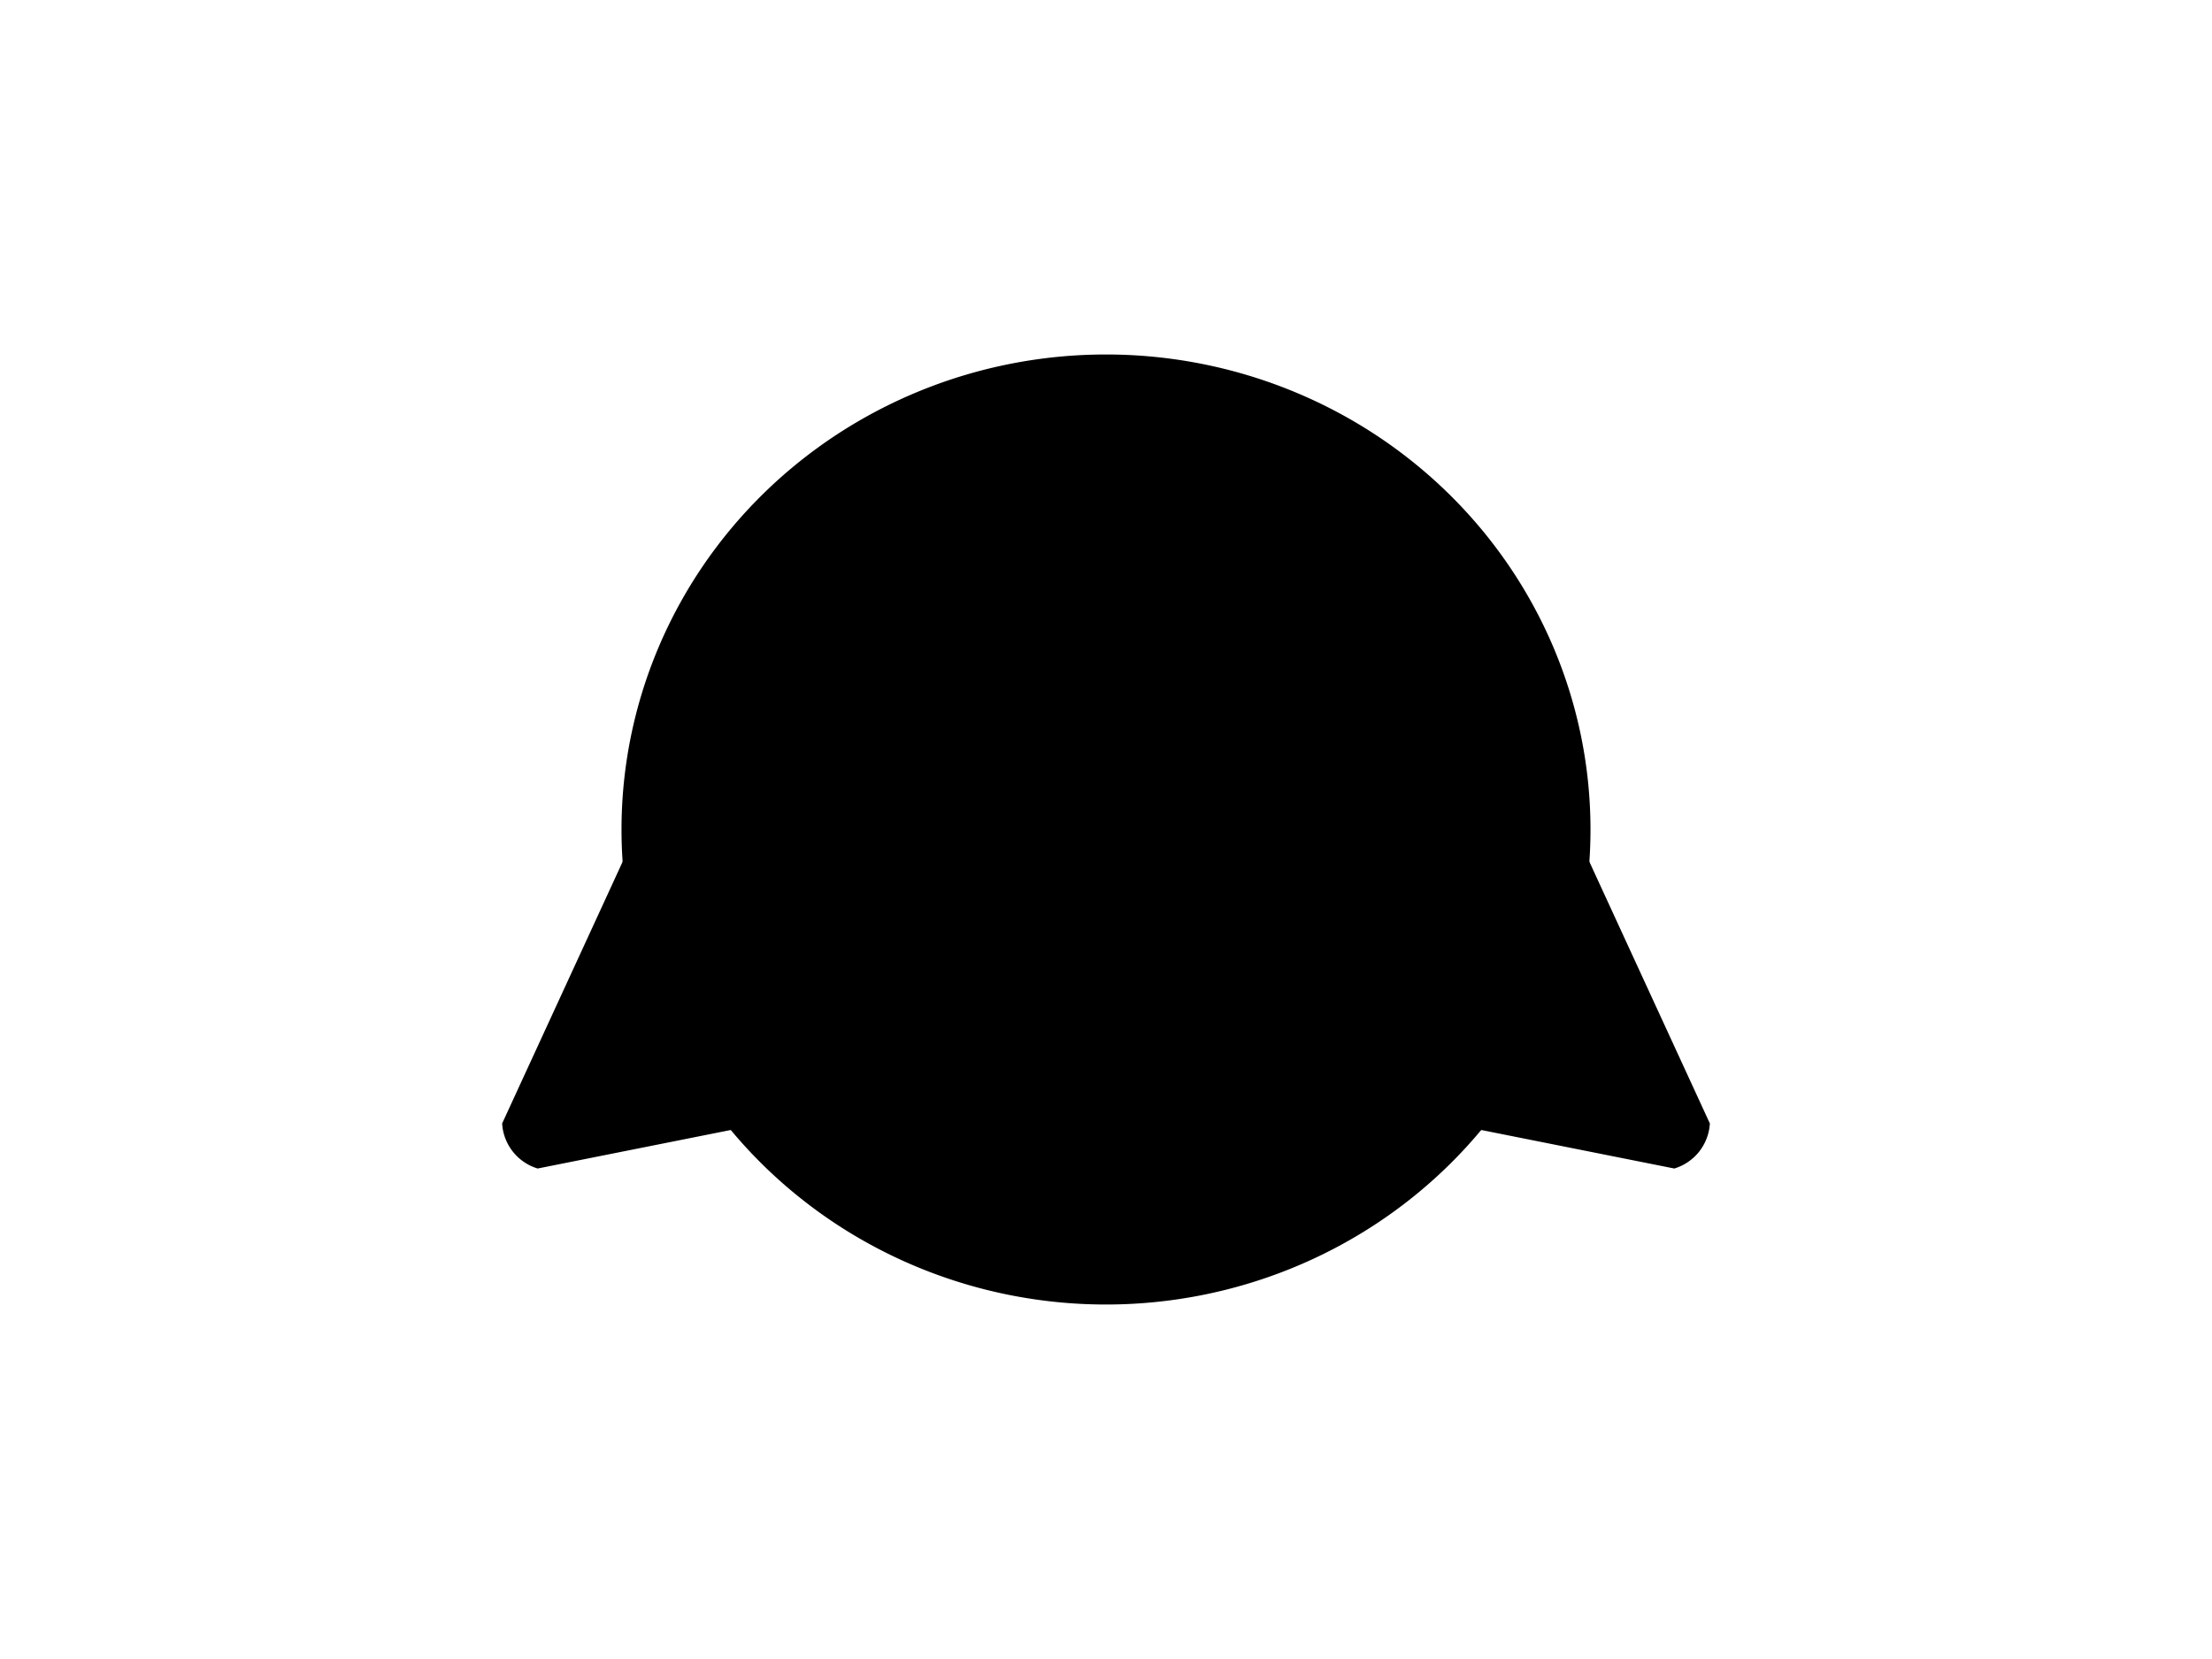 <?xml version="1.0" encoding="UTF-8"?>
<svg xmlns="http://www.w3.org/2000/svg" xmlns:xlink="http://www.w3.org/1999/xlink"
     width="800" height="600" viewBox="0 -600 800 600">
<defs>
</defs>
<g>
<path fill="hsl(45, 5%, 35%)" stroke="black" stroke-width="1" d="M358.458,-210.613 L194.488,-177.908 A17.6,17.6,0,0,1,182.113,-193.589 L252.034,-345.467" />
<path fill="hsl(45, 5%, 35%)" stroke="black" stroke-width="1" d="M441.542,-210.613 L605.512,-177.908 A17.6,17.6,0,0,0,617.887,-193.589 L547.966,-345.467" />
<path fill="hsl(45, 5%, 35%)" stroke="black" stroke-width="1" d="M225.279,-300.0 A174.721,171.296,0,0,0,574.721,-300.0 A174.721,171.296,0,0,0,225.279,-300.0" />
<path fill="black" stroke="black" stroke-width="1" d="M315.324,-342.824 A7.676,10.1,0,0,0,330.676,-342.824 A7.676,10.1,0,0,0,315.324,-342.824" />
<path fill="black" stroke="black" stroke-width="1" d="M469.324,-342.824 A7.676,10.1,0,0,0,484.676,-342.824 A7.676,10.1,0,0,0,469.324,-342.824" />
<path fill="black" stroke="black" stroke-width="1" d="M385.0,-305.0 L415.0,-305.0 L400.0,-285.0 Z" />
<path fill="black" stroke="black" stroke-width="2" d="M400.0,-285.0 L400.0,-262.5" />
<path stroke-width="2" stroke="black" fill="none" d="M370.0,-258.5 A30.0,30.0,30,0,0,400.0,-262.5 A30.0,30.0,150,0,0,430.0,-258.5" />
<path fill="black" stroke="black" stroke-width="1" d="M366.0,-275.0 L344.75,-269.306" />
<path fill="black" stroke="black" stroke-width="1" d="M360.0,-281.0 L338.084,-279.083" />
<path fill="black" stroke="black" stroke-width="1" d="M366.0,-287.0 L344.084,-288.917" />
<path fill="black" stroke="black" stroke-width="1" d="M434.0,-275.0 L455.25,-269.306" />
<path fill="black" stroke="black" stroke-width="1" d="M440.0,-281.0 L461.916,-279.083" />
<path fill="black" stroke="black" stroke-width="1" d="M434.0,-287.0 L455.916,-288.917" />
</g>
</svg>